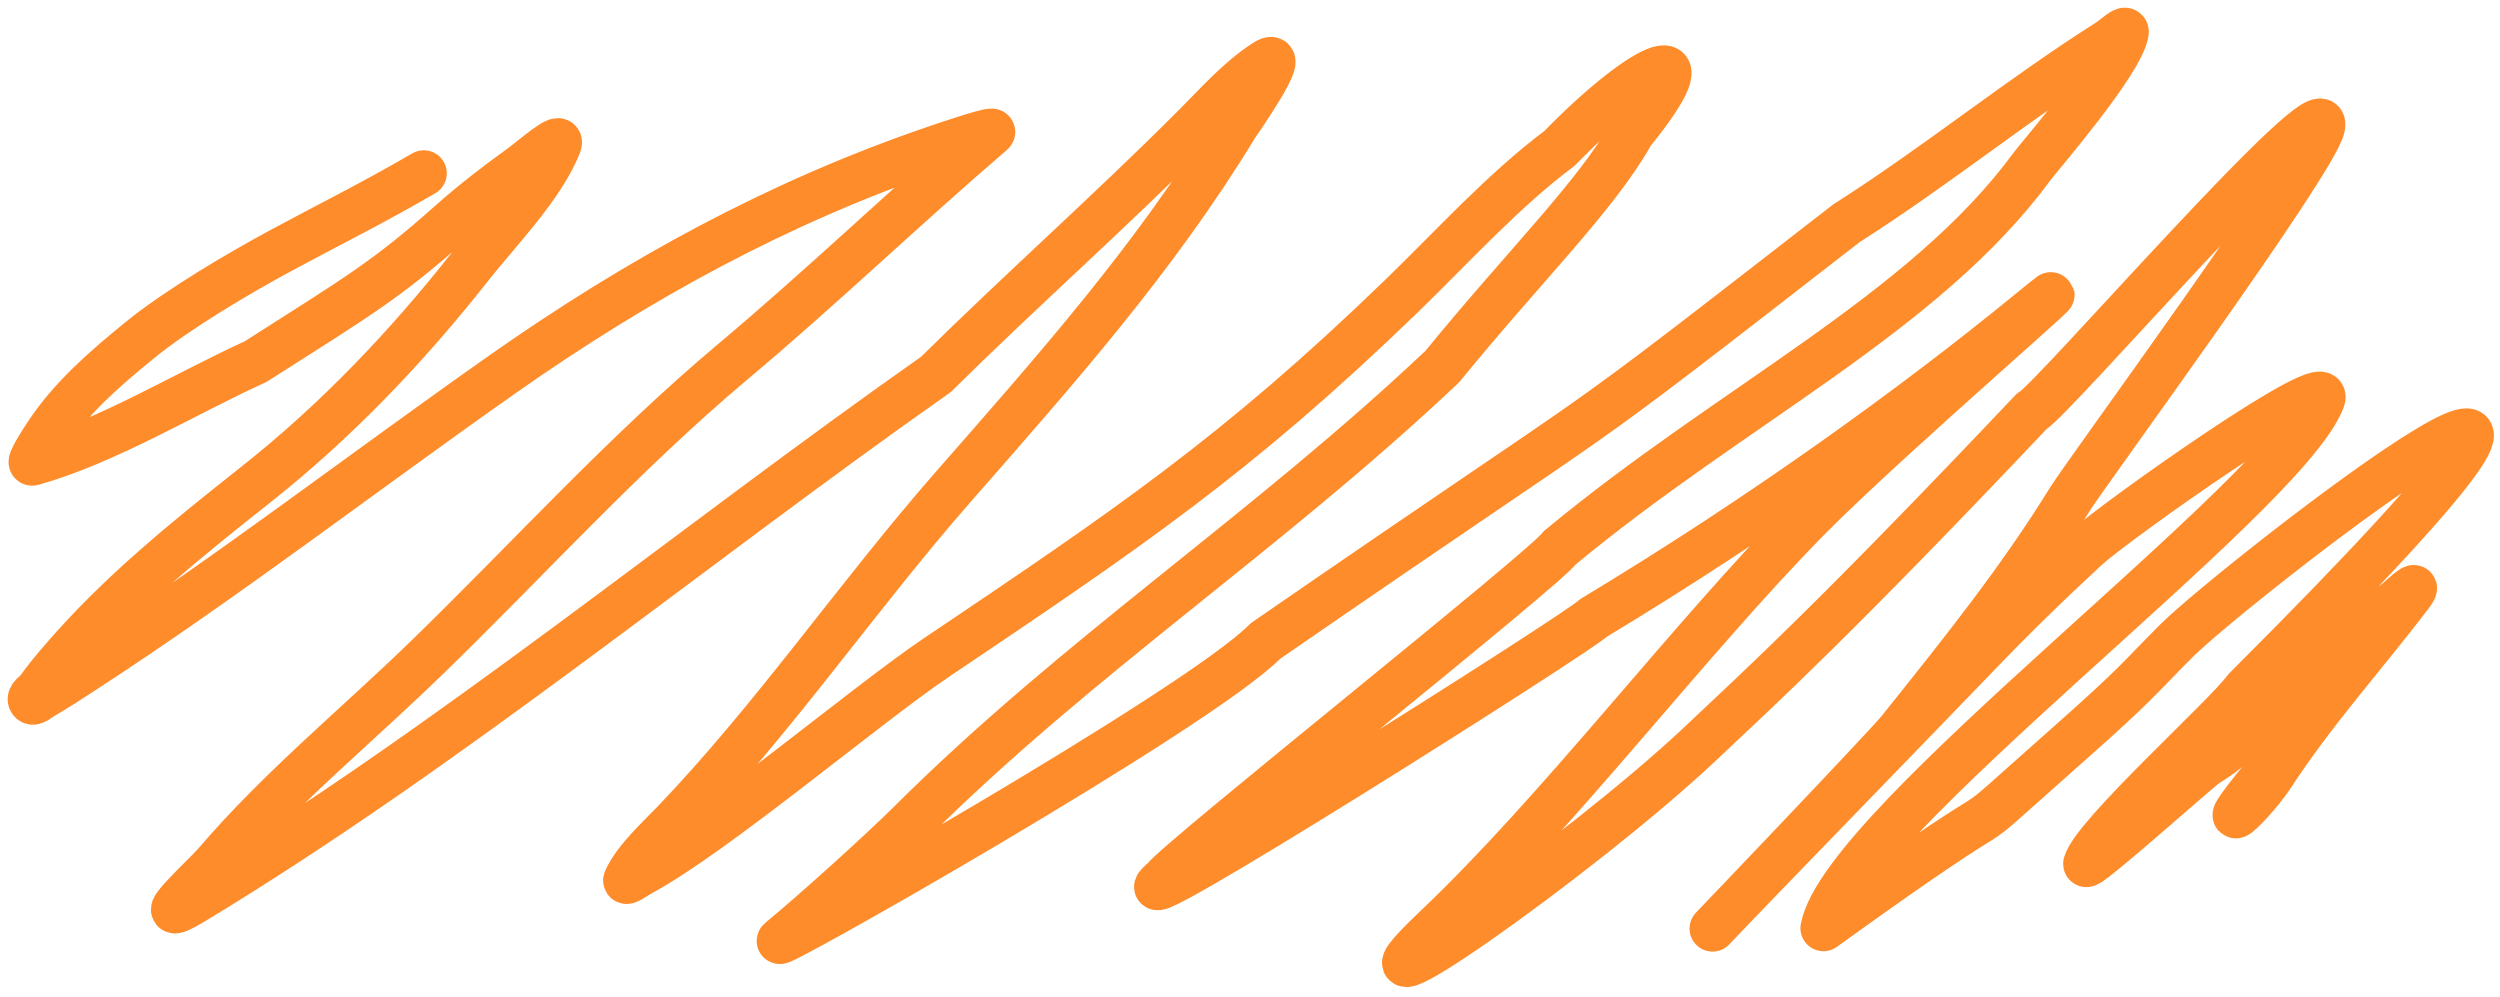 <svg width="163" height="65" viewBox="0 0 163 65" fill="none" xmlns="http://www.w3.org/2000/svg">
<path d="M27.631 11.299C24.186 13.299 21.898 14.408 18.388 16.295C15.581 17.805 11.576 20.169 9.084 22.202C6.844 24.029 4.591 25.974 3 28.422C2.862 28.634 1.796 30.254 2.118 30.163C6.96 28.804 12.094 25.657 16.661 23.581C23.388 19.295 25.192 18.253 29.35 14.556C30.795 13.272 32.349 12.065 33.919 10.938C34.705 10.373 36.767 8.547 36.407 9.445C35.305 12.2 32.478 15.063 30.685 17.339C26.531 22.609 21.933 27.444 16.661 31.611C12.163 35.167 7.769 38.702 4.018 43.079C3.387 43.814 3.062 44.203 2.502 44.979C2.337 45.207 1.886 45.435 2.027 45.68C2.156 45.903 2.527 45.536 2.751 45.408C3.662 44.886 4.539 44.307 5.42 43.734C14.793 37.643 23.608 30.839 32.743 24.418C41.579 18.207 50.771 13.169 61.016 9.671C61.452 9.522 65.113 8.263 64.658 8.653C58.956 13.541 53.546 18.746 47.785 23.581C40.696 29.531 34.451 36.451 27.812 42.898C23.205 47.371 18.236 51.424 14.06 56.31C13.365 57.123 9.364 60.735 12.567 58.798C29.224 48.73 45.006 35.667 61.016 24.418C66.672 18.832 72.217 13.941 77.867 8.291C79.326 6.833 80.757 5.187 82.504 4.061C84.24 2.943 80.589 8.144 80.514 8.269C75.275 16.878 68.758 24.198 62.147 31.747C55.909 38.869 50.505 46.791 43.962 53.619C42.958 54.666 41.469 56.004 40.841 57.351C40.701 57.651 41.454 57.1 41.745 56.944C46.526 54.38 56.515 45.927 61.016 42.898C73.403 34.56 80.612 29.726 91.388 19.295C94.636 16.151 98.033 12.393 101.685 9.671C107.388 3.805 111.682 2.116 106.388 8.653C104.104 12.743 99.388 17.339 94.04 23.898C82.504 34.795 70.351 42.706 59.388 53.619C57.5 55.498 53.08 59.493 50.888 61.295C49.453 62.475 78.228 46.184 82.504 41.795C107.888 24.282 100.064 30.336 120.388 14.556C126.251 10.832 131.646 6.42 137.513 2.704C137.86 2.484 138.66 1.709 138.598 2.116C138.304 4.057 132.945 10.229 132.491 10.847C125.463 20.438 112.888 26.409 101.685 35.727C100.781 37.045 76.823 56.056 75.888 57.351C71.331 61.241 103.127 41.142 103.888 40.295C114.888 33.668 124.786 26.532 132.446 20.256C138.278 15.478 123.178 28.423 117.888 33.795C110.098 41.705 101.671 52.881 93.61 60.518C85.749 67.965 103.008 55.889 110.888 48.462C114.891 44.688 119.712 40.295 132.491 26.795C133.613 26.34 152.086 4.956 151.4 8.269C150.927 10.559 136.026 30.813 134.934 32.584C131.652 37.905 127.746 42.752 123.851 47.625C123.019 48.666 110.766 61.486 111.682 60.518C114.092 57.97 126.127 45.592 128.556 43.056C131.133 40.366 133.302 38.249 136.02 35.727C137.782 34.093 152.256 23.8 151.4 26.047C148.974 32.416 120.175 53.612 118.888 60.518C134.246 49.445 125.48 56.831 134.934 48.462C139.388 44.52 139.388 44.297 141.888 41.795C145.888 37.792 180.106 11.322 146.388 44.979C145.273 46.584 136.584 54.392 136.02 56.31C135.858 56.859 143.398 50.091 143.888 49.795C147.452 47.641 147.926 44.943 151.4 42.649C153.456 41.291 154.467 40.591 156.286 39.211C156.331 39.177 158.129 37.492 157.055 38.894C154.064 42.8 150.788 46.433 148.098 50.565C146.692 52.725 142.67 56.31 150.154 47.625" stroke="#FF8C2B" stroke-width="3" stroke-linecap="round" stroke-linejoin="round"/>
</svg>
